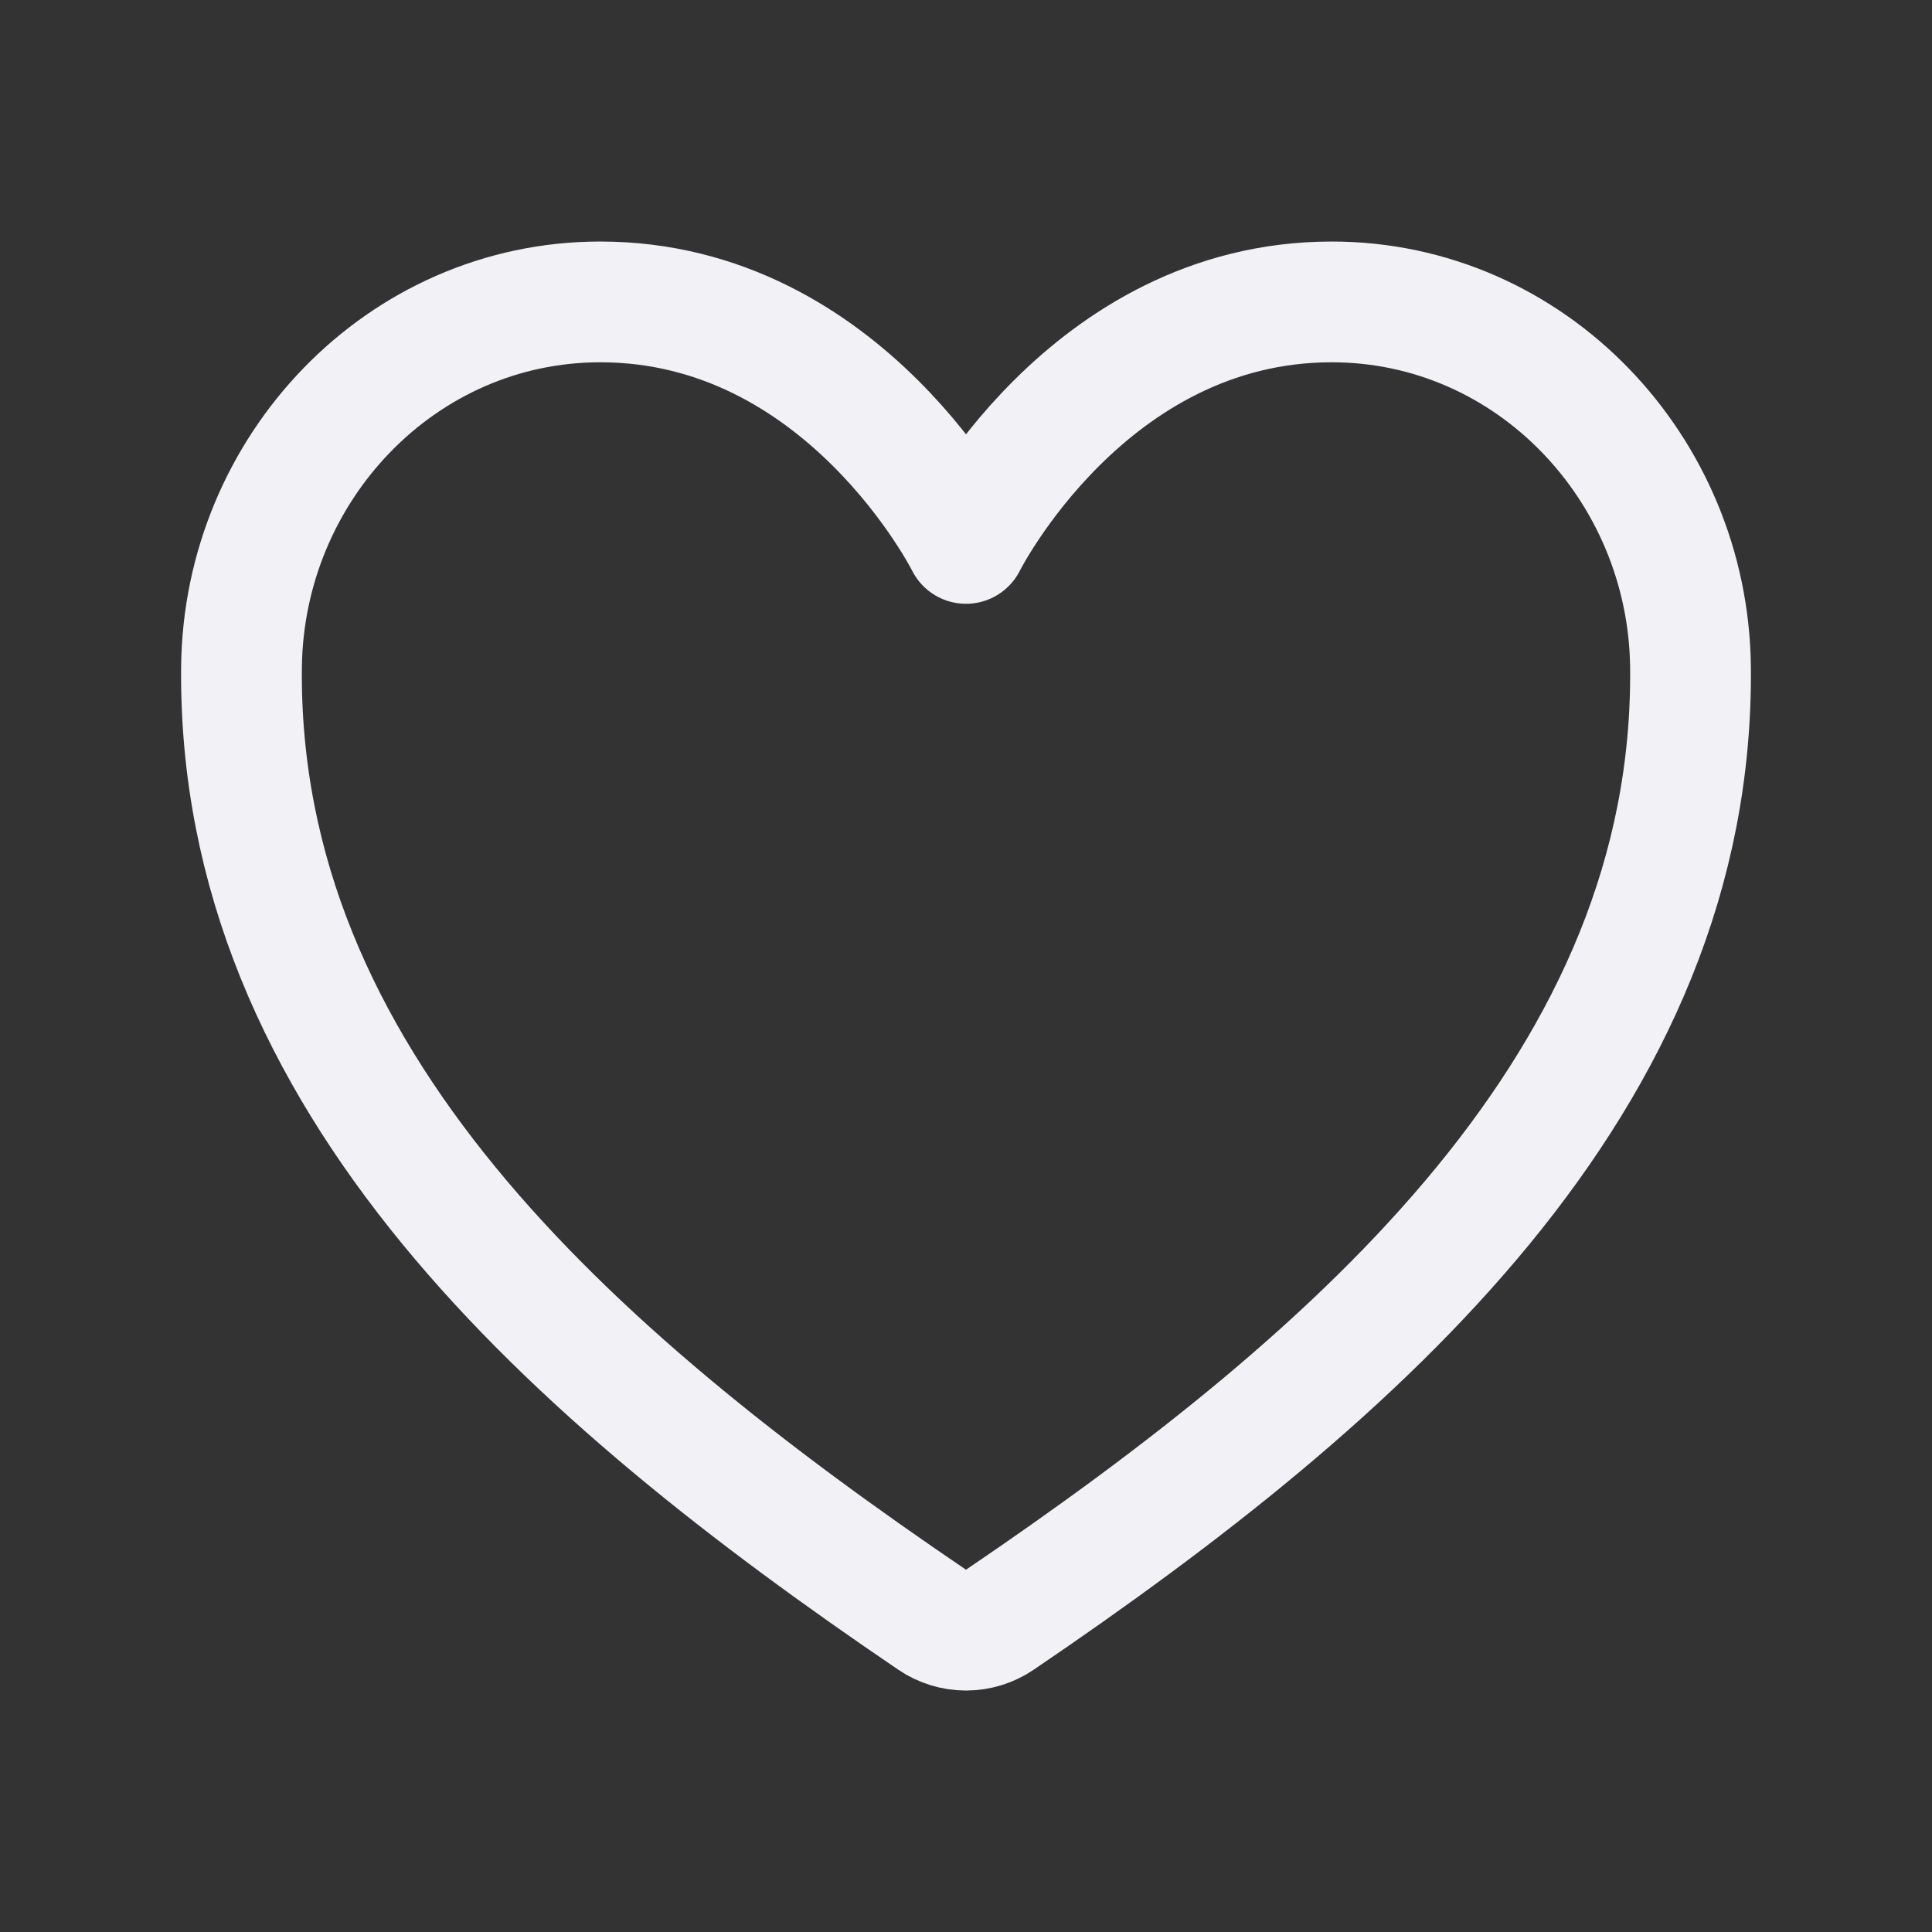 <svg width="30" height="30" viewBox="0 0 30 30" fill="none" xmlns="http://www.w3.org/2000/svg">
<rect x="0" y="0" width="30" height="30" fill="#333333" stroke="none"/>
<path d="M20.679 4.688C16.875 4.688 15 8.438 15 8.438C15 8.438 13.125 4.688 9.321 4.688C6.23 4.688 3.782 7.274 3.75 10.36C3.686 16.766 8.832 21.322 14.473 25.15C14.628 25.256 14.812 25.313 15 25.313C15.188 25.313 15.372 25.256 15.527 25.15C21.168 21.322 26.314 16.766 26.25 10.36C26.218 7.274 23.77 4.688 20.679 4.688Z" stroke="#F2F1F6" stroke-width="1.875" stroke-linecap="round" stroke-linejoin="round"/>
</svg>
